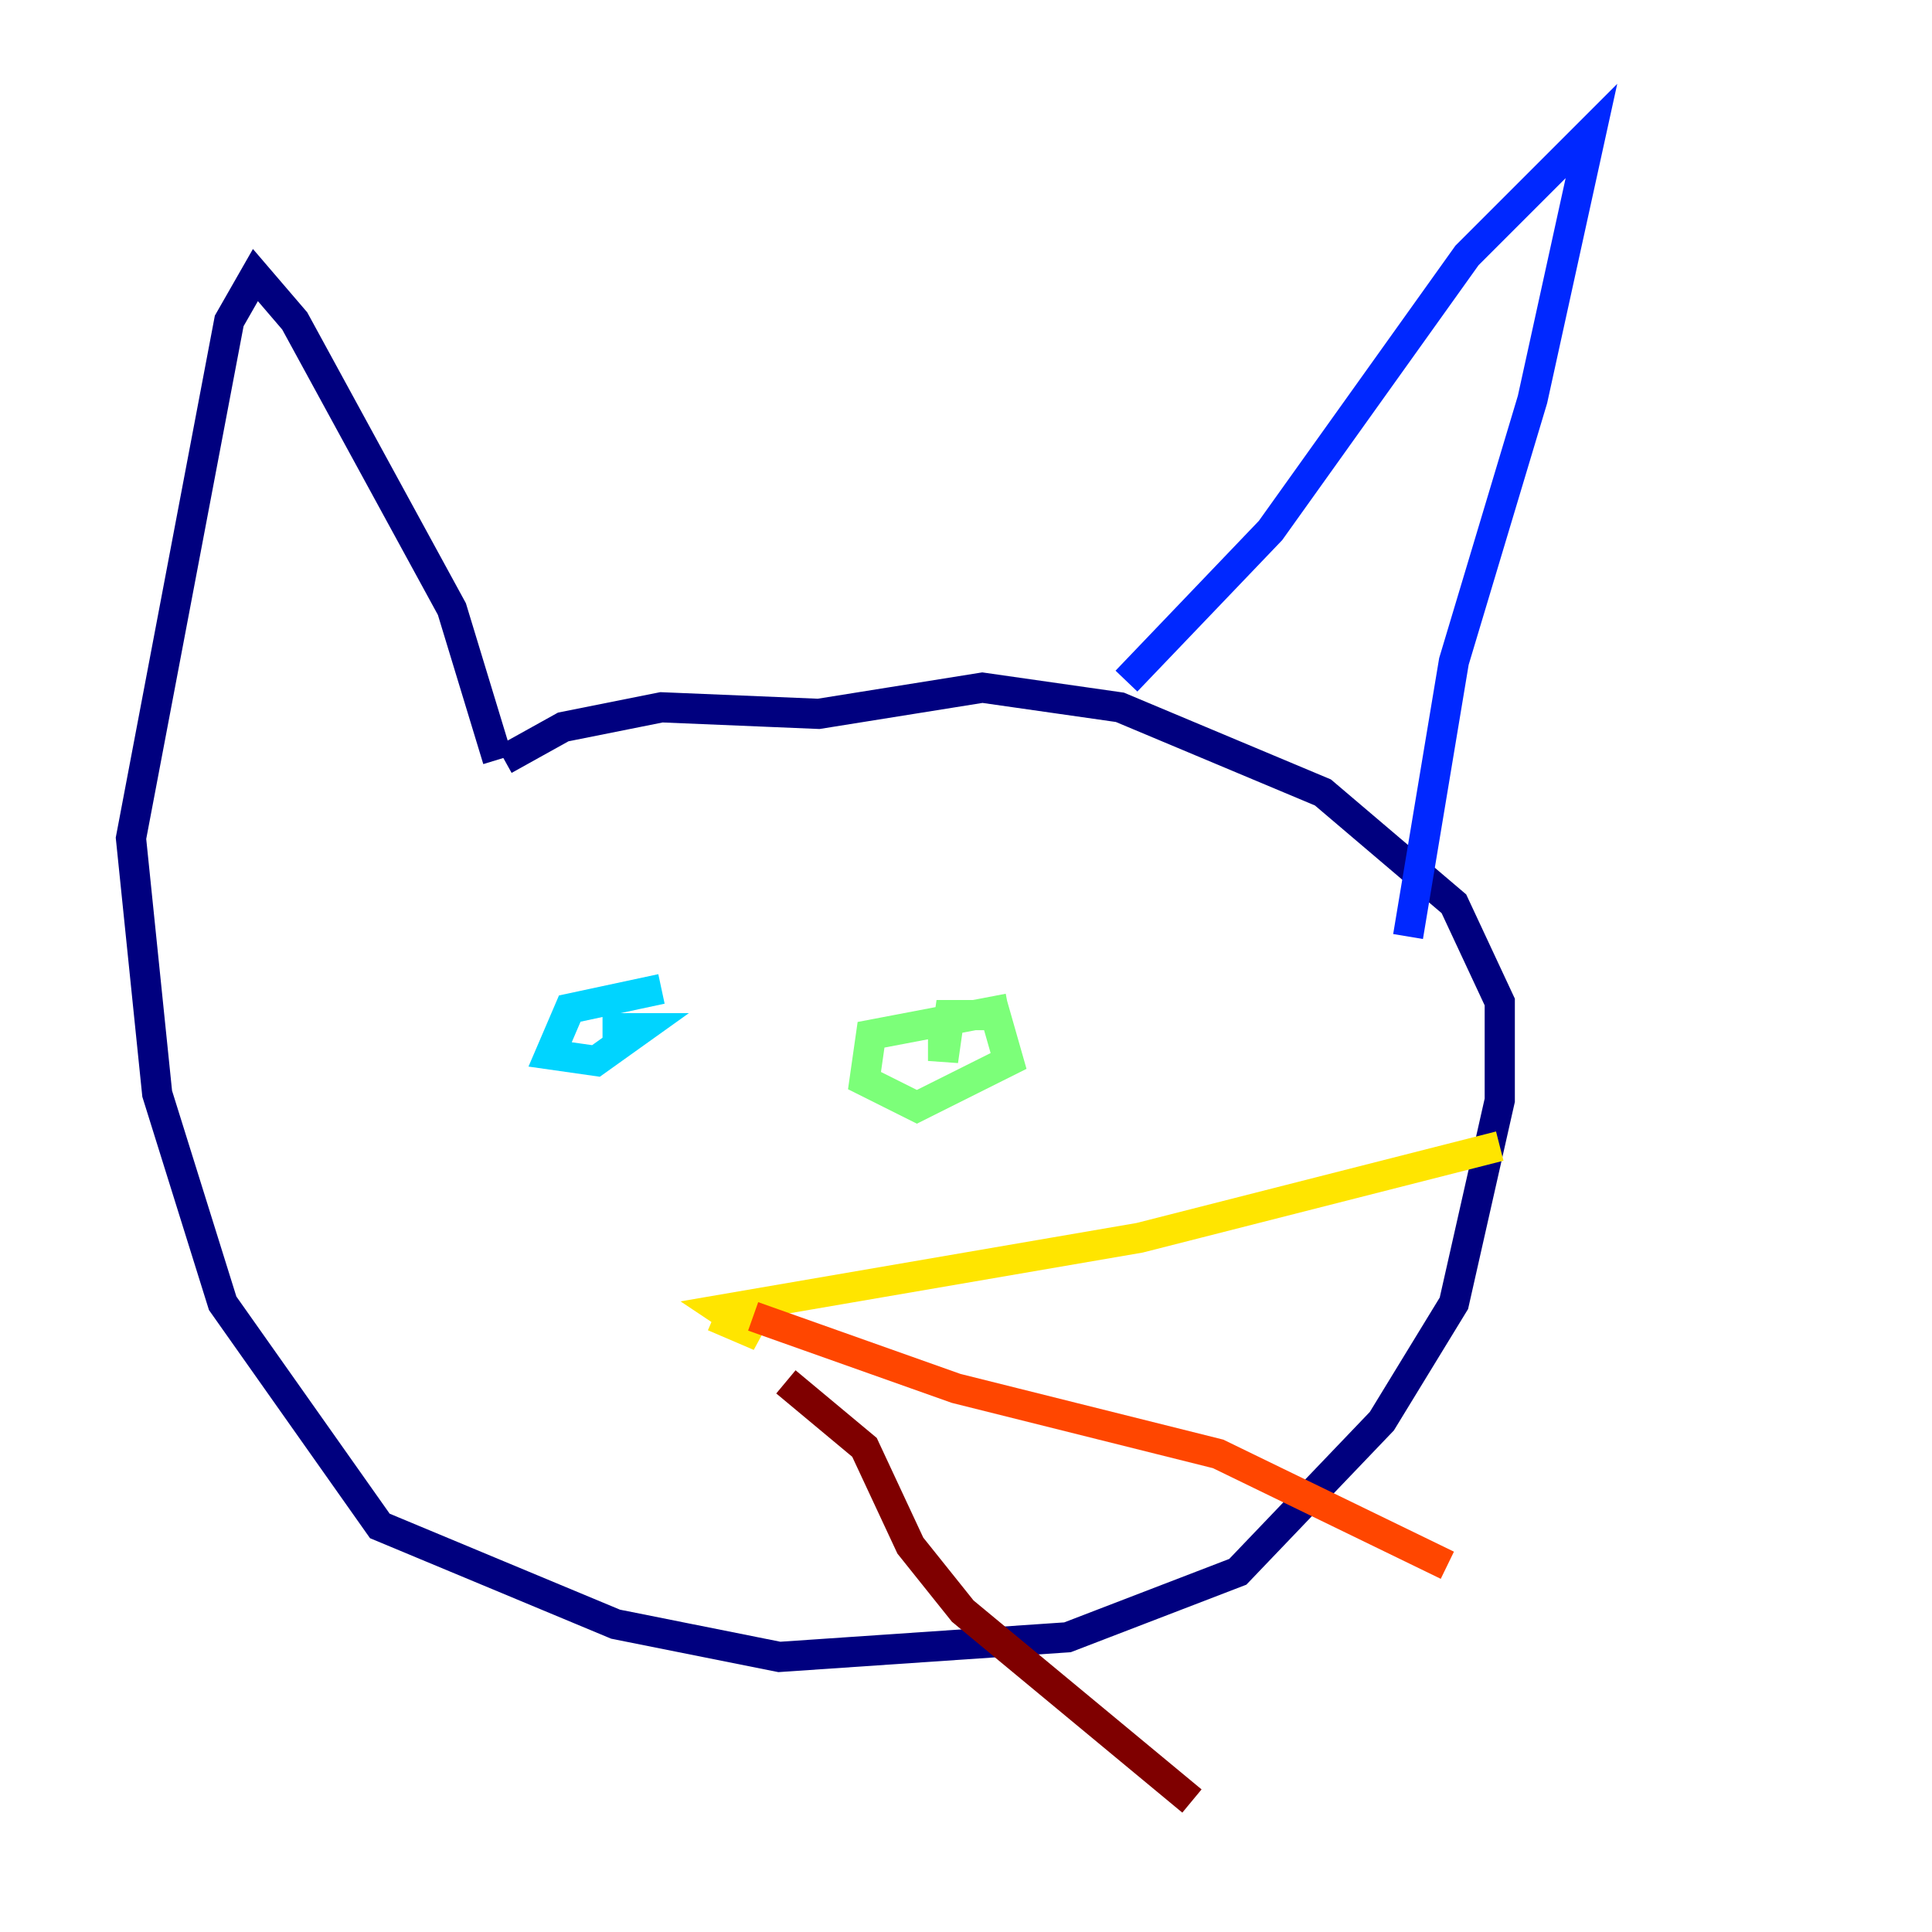 <?xml version="1.0" encoding="utf-8" ?>
<svg baseProfile="tiny" height="128" version="1.2" viewBox="0,0,128,128" width="128" xmlns="http://www.w3.org/2000/svg" xmlns:ev="http://www.w3.org/2001/xml-events" xmlns:xlink="http://www.w3.org/1999/xlink"><defs /><polyline fill="none" points="32.976,50.332 29.939,40.352 19.525,21.261 16.922,18.224 15.186,21.261 8.678,55.539 10.414,72.461 14.752,86.346 25.166,101.098 40.786,107.607 51.634,109.776 70.725,108.475 82.007,104.136 91.552,94.156 96.325,86.346 99.363,72.895 99.363,66.386 96.325,59.878 87.647,52.502 74.197,46.861 65.085,45.559 54.237,47.295 43.824,46.861 37.315,48.163 33.41,50.332" stroke="#00007f" stroke-width="2" /><polyline fill="none" points="74.63,45.125 84.176,35.146 97.193,16.922 105.437,8.678 101.532,26.468 96.325,43.824 93.288,62.047" stroke="#0028ff" stroke-width="2" /><polyline fill="none" points="43.824,65.519 37.749,66.82 36.447,69.858 39.485,70.291 42.522,68.122 39.919,68.122" stroke="#00d4ff" stroke-width="2" /><polyline fill="none" points="66.82,66.82 57.709,68.556 57.275,71.593 60.746,73.329 66.82,70.291 65.953,67.254 62.915,67.254 62.481,70.291 62.481,68.556" stroke="#7cff79" stroke-width="2" /><polyline fill="none" points="47.295,87.214 50.332,88.515 47.729,86.78 75.498,82.007 99.363,75.932" stroke="#ffe500" stroke-width="2" /><polyline fill="none" points="49.898,87.214 63.349,91.986 80.705,96.325 95.891,103.702" stroke="#ff4600" stroke-width="2" /><polyline fill="none" points="52.068,91.552 57.275,95.891 60.312,102.4 63.783,106.739 78.969,119.322" stroke="#7f0000" stroke-width="2" /></svg>